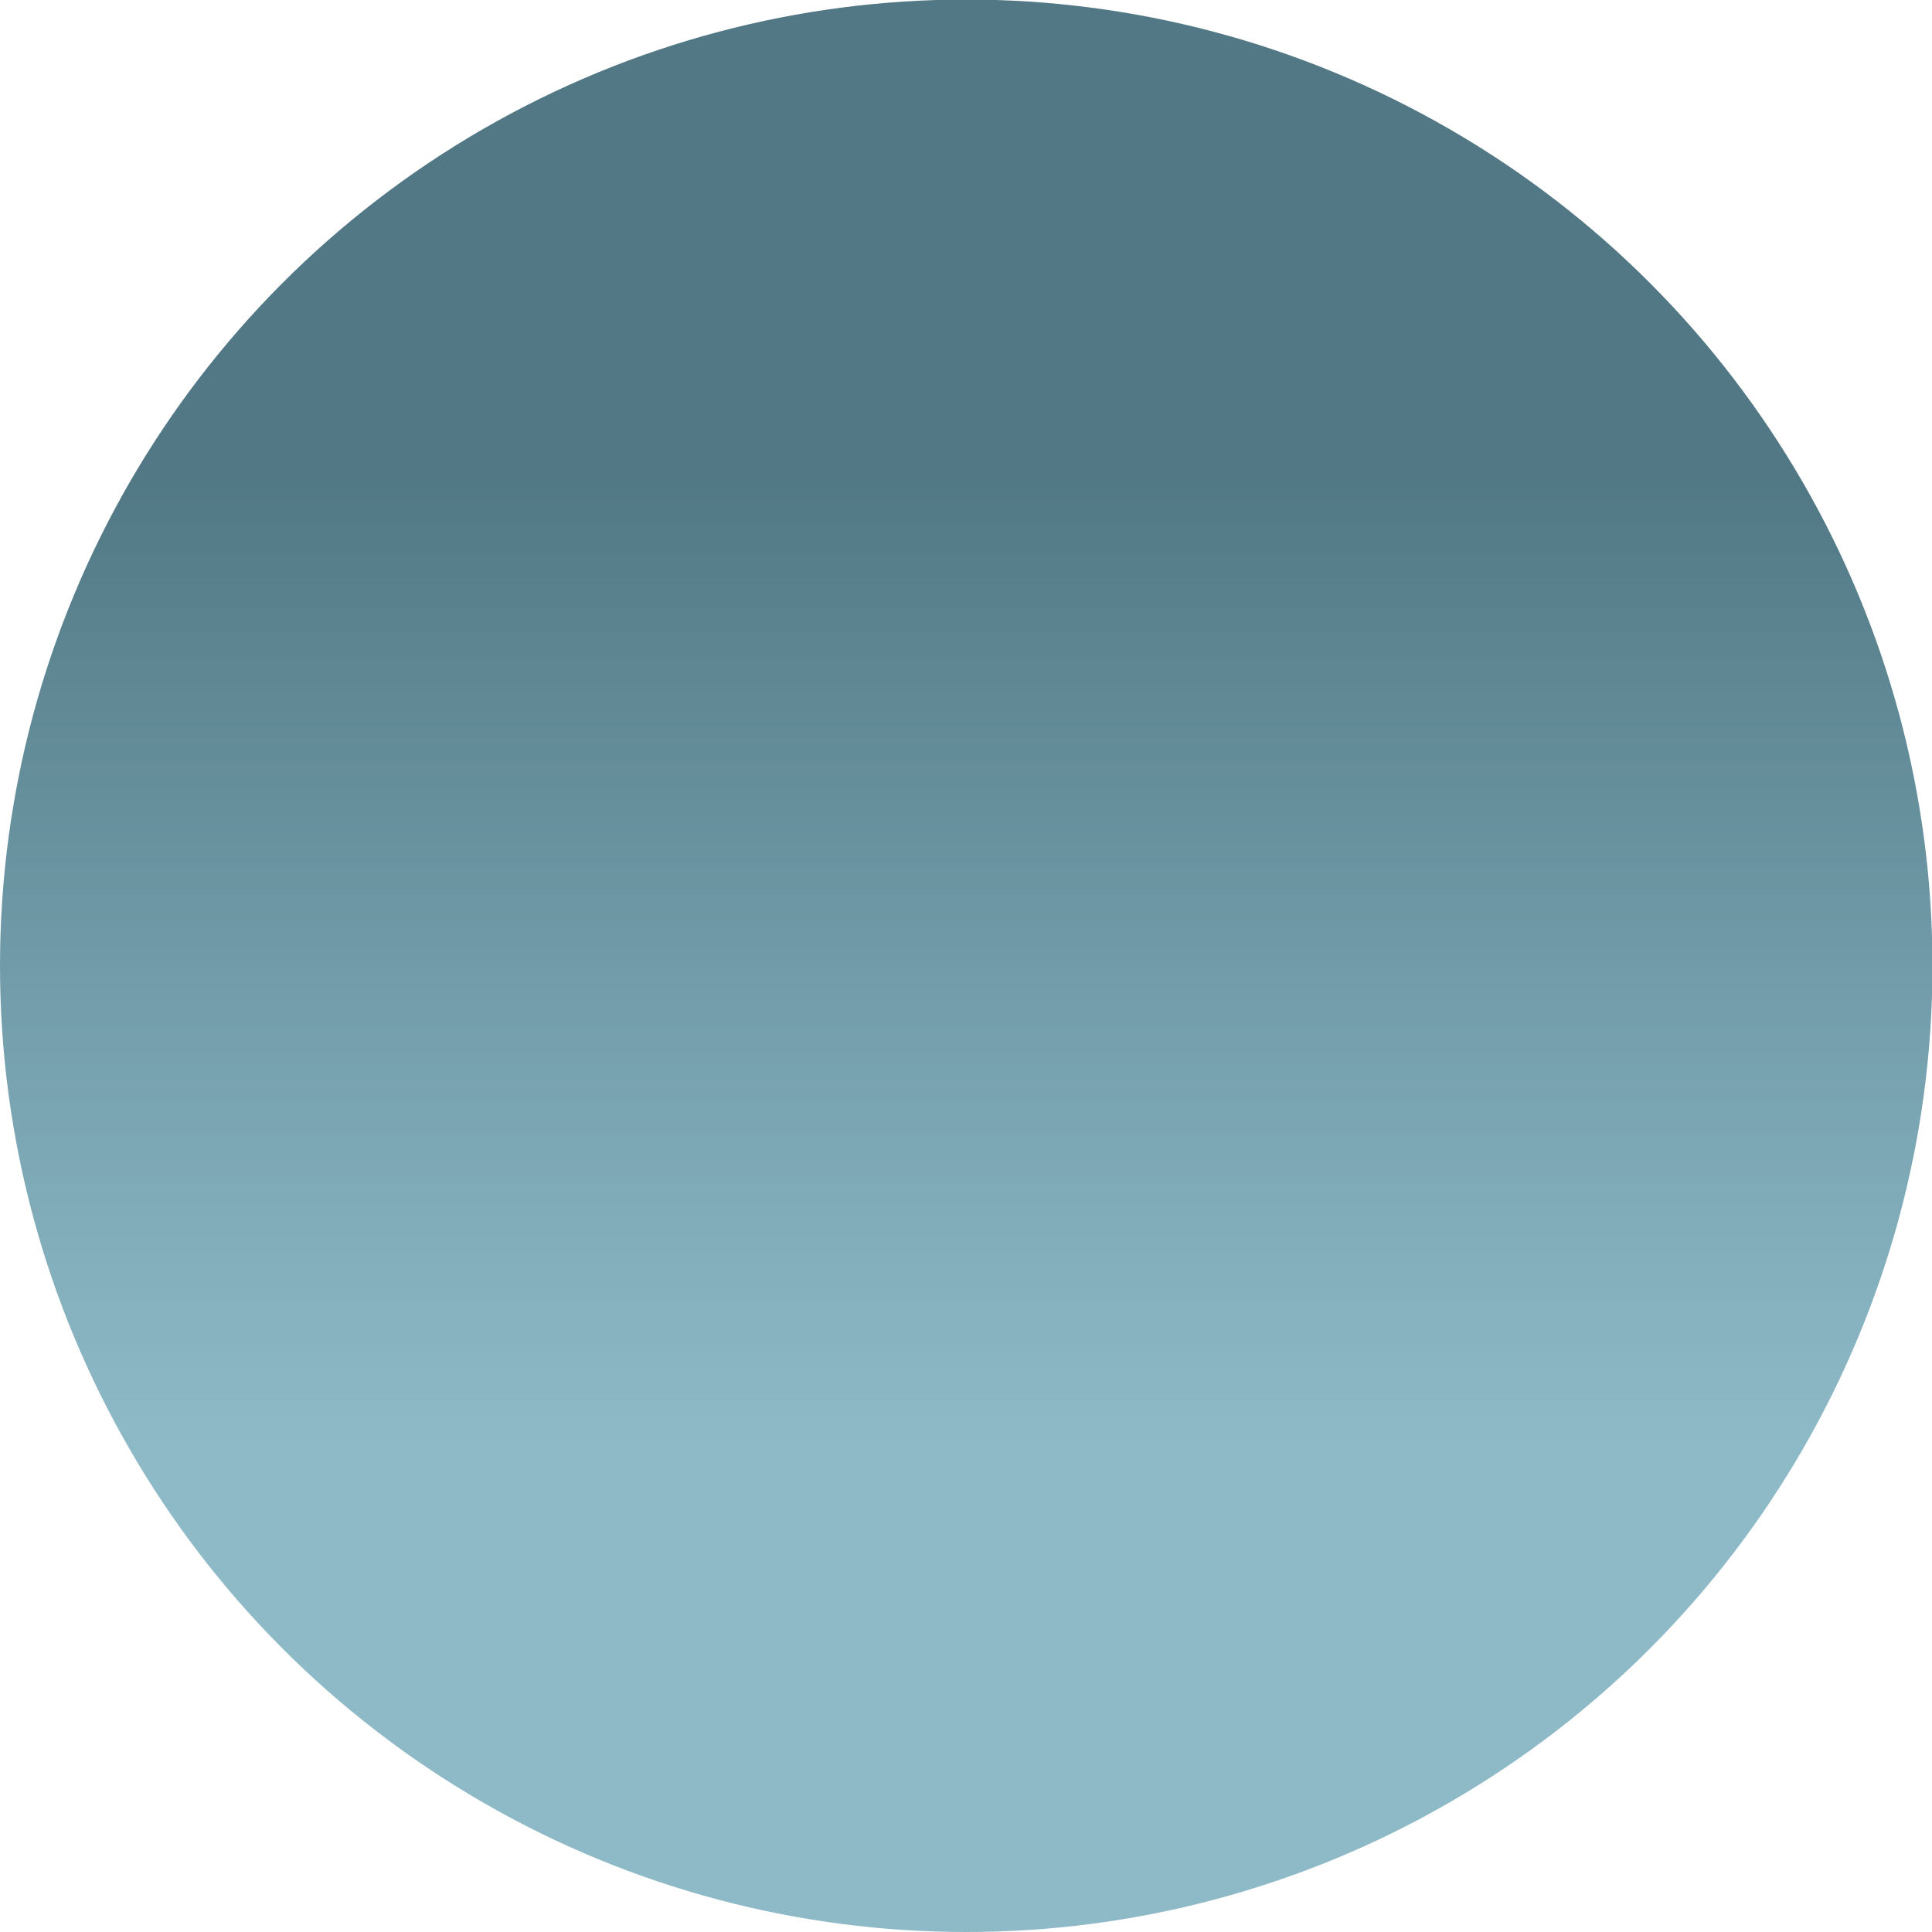 <svg xmlns="http://www.w3.org/2000/svg" xmlns:svg="http://www.w3.org/2000/svg" xmlns:xlink="http://www.w3.org/1999/xlink" id="svg1663" width="16" height="16" version="1.1" viewBox="0 0 4.233 4.233"><defs id="defs1657"><linearGradient id="linearGradient844"><stop style="stop-color:#3a6674;stop-opacity:.883" id="stop840" offset="0"/><stop style="stop-color:#66a1b4;stop-opacity:.739" id="stop842" offset="1"/></linearGradient><linearGradient id="linearGradient846" x1="2.117" x2="2.117" y1="293.825" y2="295.942" gradientUnits="userSpaceOnUse" xlink:href="#linearGradient844"/></defs><g id="layer1" transform="translate(0,-292.767)"><circle style="opacity:1;fill:url(#linearGradient846);fill-opacity:1;stroke:#ffa762;stroke-width:0;stroke-linecap:round;stroke-linejoin:round;stroke-miterlimit:4;stroke-dasharray:none;stroke-opacity:1" id="path822" cx="2.117" cy="294.883" r="2.117"/></g></svg>